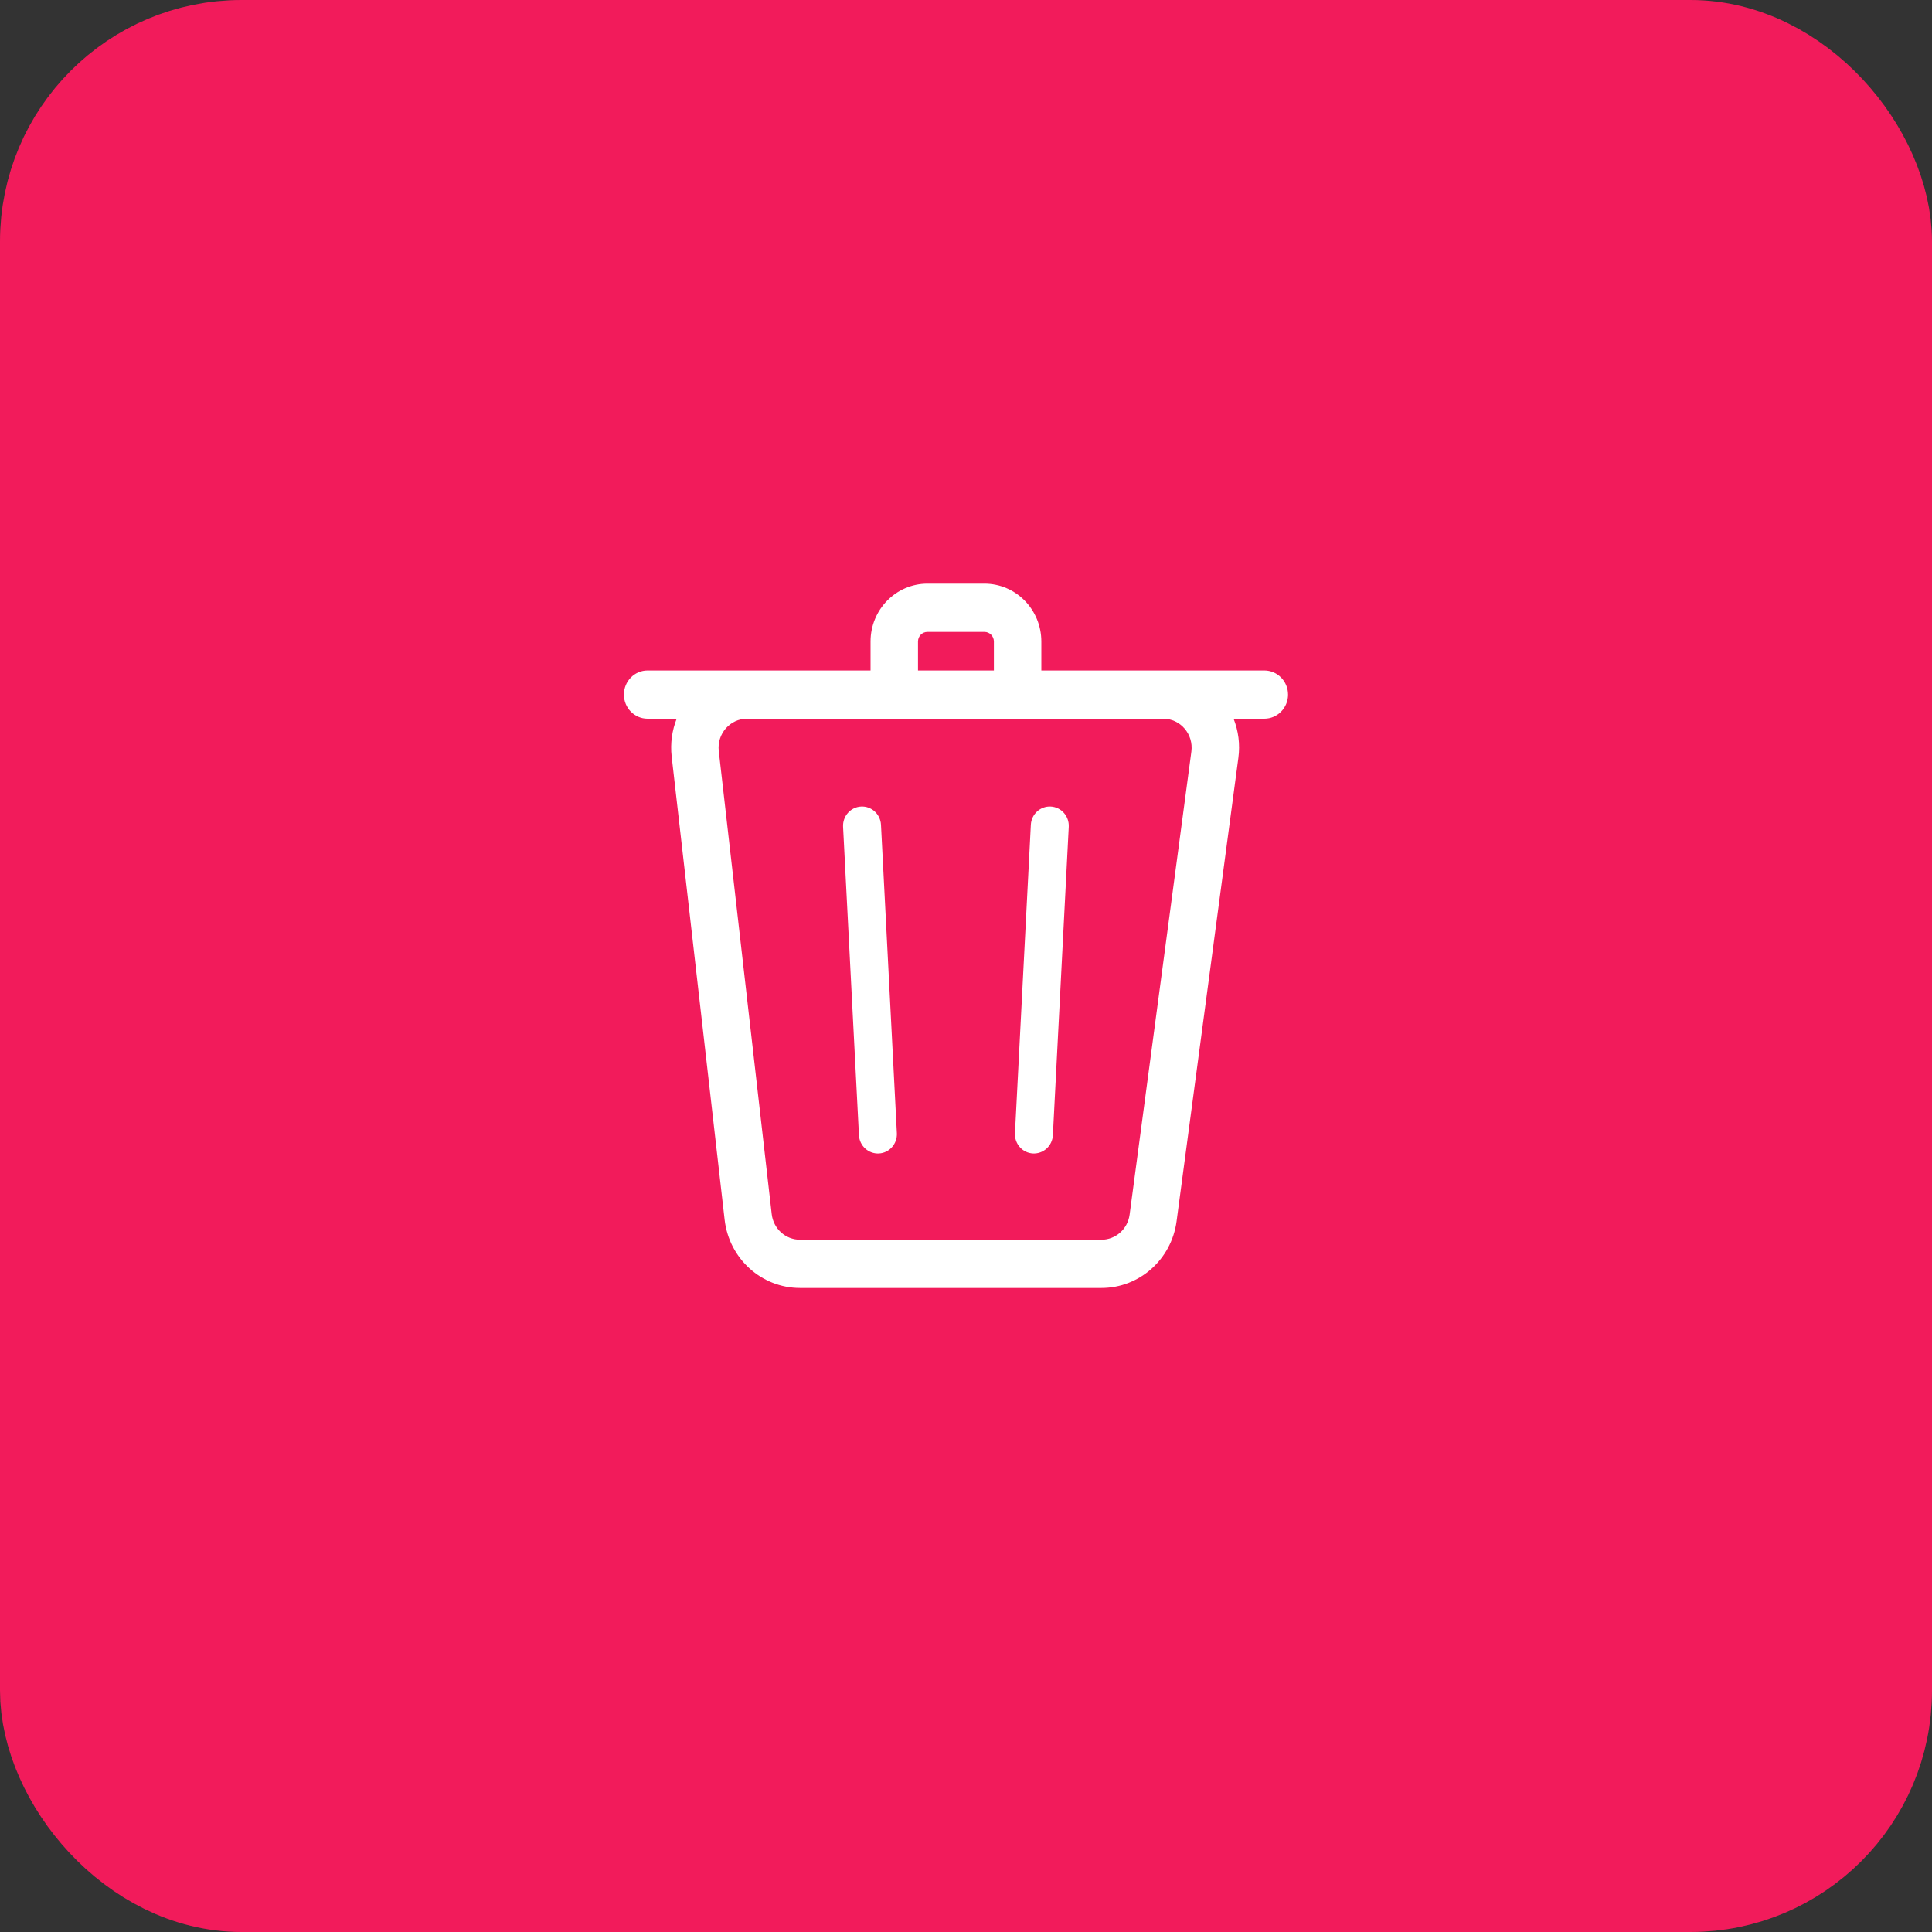 <svg width="32" height="32" viewBox="0 0 32 32" fill="none" xmlns="http://www.w3.org/2000/svg">
<rect x="0" y="0" width="32" height="32" fill="#333333" stroke="none"/>
<rect x="1" y="1" width="30" height="30" rx="3" fill="#F21B5B"/>
<path d="M13.964 13.695C13.955 13.519 14.088 13.368 14.262 13.359C14.435 13.35 14.583 13.485 14.592 13.662L14.855 18.769C14.864 18.945 14.731 19.096 14.558 19.105C14.384 19.114 14.236 18.979 14.227 18.802L13.964 13.695Z" fill="white"/>
<path d="M17.404 13.359C17.231 13.35 17.083 13.485 17.074 13.662L16.811 18.769C16.802 18.945 16.935 19.096 17.108 19.105C17.282 19.114 17.43 18.979 17.439 18.802L17.702 13.695C17.711 13.519 17.578 13.368 17.404 13.359Z" fill="white"/>
<path fill-rule="evenodd" clip-rule="evenodd" d="M17.248 11.105V10.626C17.248 10.096 16.826 9.667 16.305 9.667H15.362C14.841 9.667 14.419 10.096 14.419 10.626V11.105H10.726C10.509 11.105 10.334 11.284 10.334 11.505C10.334 11.725 10.509 11.904 10.726 11.904H11.208C11.132 12.096 11.1 12.309 11.125 12.531L12.002 20.202C12.076 20.847 12.613 21.333 13.251 21.333H18.243C18.872 21.333 19.404 20.86 19.488 20.227L20.511 12.555C20.542 12.325 20.511 12.103 20.432 11.904H20.941C21.158 11.904 21.334 11.725 21.334 11.505C21.334 11.284 21.158 11.105 20.941 11.105H17.248ZM16.305 10.466H15.362C15.275 10.466 15.205 10.537 15.205 10.626V11.105H16.462V10.626C16.462 10.537 16.392 10.466 16.305 10.466ZM19.266 11.904H12.374C12.092 11.904 11.873 12.154 11.905 12.439L12.782 20.11C12.81 20.352 13.011 20.534 13.251 20.534H18.243C18.479 20.534 18.678 20.357 18.71 20.119L19.733 12.448C19.771 12.16 19.551 11.904 19.266 11.904Z" fill="white"/>
<rect x="1" y="1" width="30" height="30" rx="3" stroke="#F21B5B" stroke-width="2"/>
</svg>

